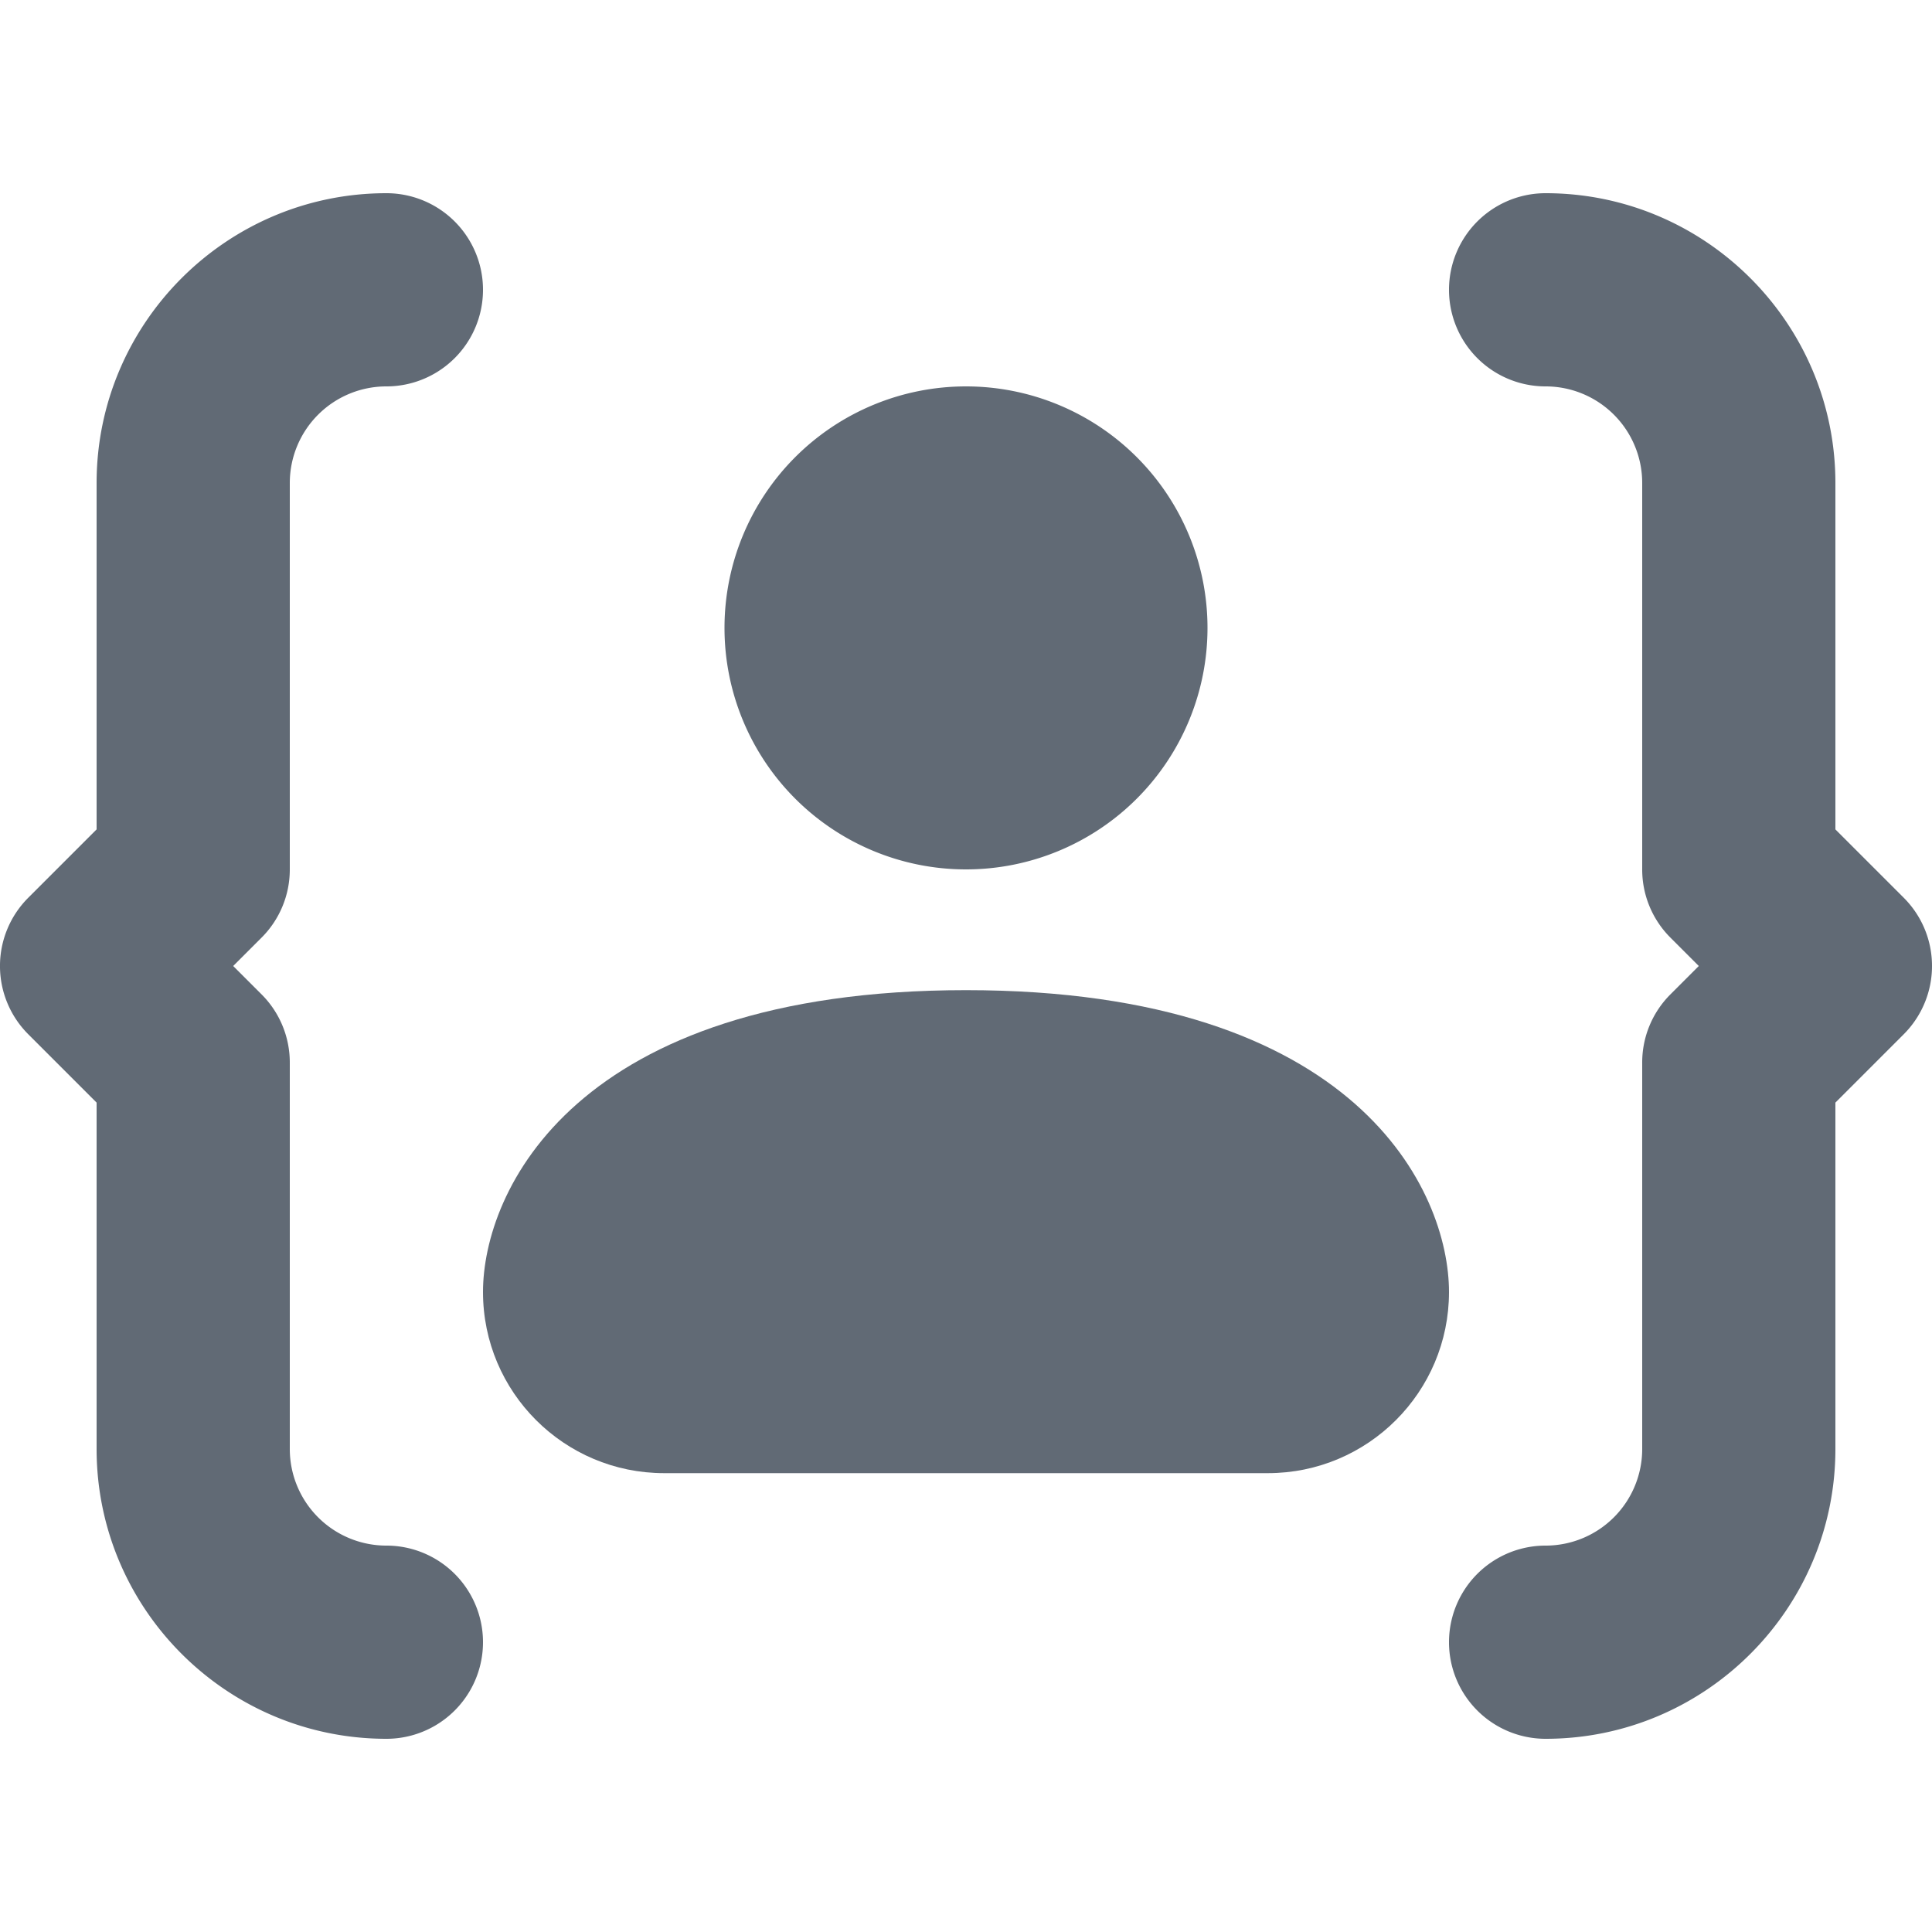 <svg xmlns="http://www.w3.org/2000/svg" width="20" height="20" fill="none"><g fill="#616A75" clip-path="url(#a)"><path d="M2.707 9.707A.996.996 0 0 0 3 9V5a1 1 0 0 1 1-1 1 1 0 0 0 0-2C2.346 2 1 3.346 1 5v3.586l-.707.707a.999.999 0 0 0 0 1.414l.707.707V15c0 1.654 1.346 3 3 3a1 1 0 0 0 0-2 1 1 0 0 1-1-1v-4a.997.997 0 0 0-.293-.707L2.414 10l.293-.293ZM19.924 9.617a1 1 0 0 0-.217-.324L19 8.586V5c0-1.654-1.346-3-3-3a1 1 0 1 0 0 2 1 1 0 0 1 1 1v4a.996.996 0 0 0 .293.707l.293.293-.293.293A.996.996 0 0 0 17 11v4a1 1 0 0 1-1 1 1 1 0 0 0 0 2c1.654 0 3-1.346 3-3v-3.586l.707-.707a1 1 0 0 0 .217-1.09ZM10 9a2.5 2.5 0 1 0 0-5 2.5 2.5 0 0 0 0 5Z"/><path d="M5 13.375c0 1.036.84 1.875 1.875 1.875h6.25c1.036 0 1.875-.84 1.875-1.875 0-1.036-.937-3.125-5-3.125-4.062 0-5 2.09-5 3.125Z"/></g><defs><clipPath id="a"><path fill="#fff" d="M0 0h20v20H0z"/></clipPath></defs></svg>